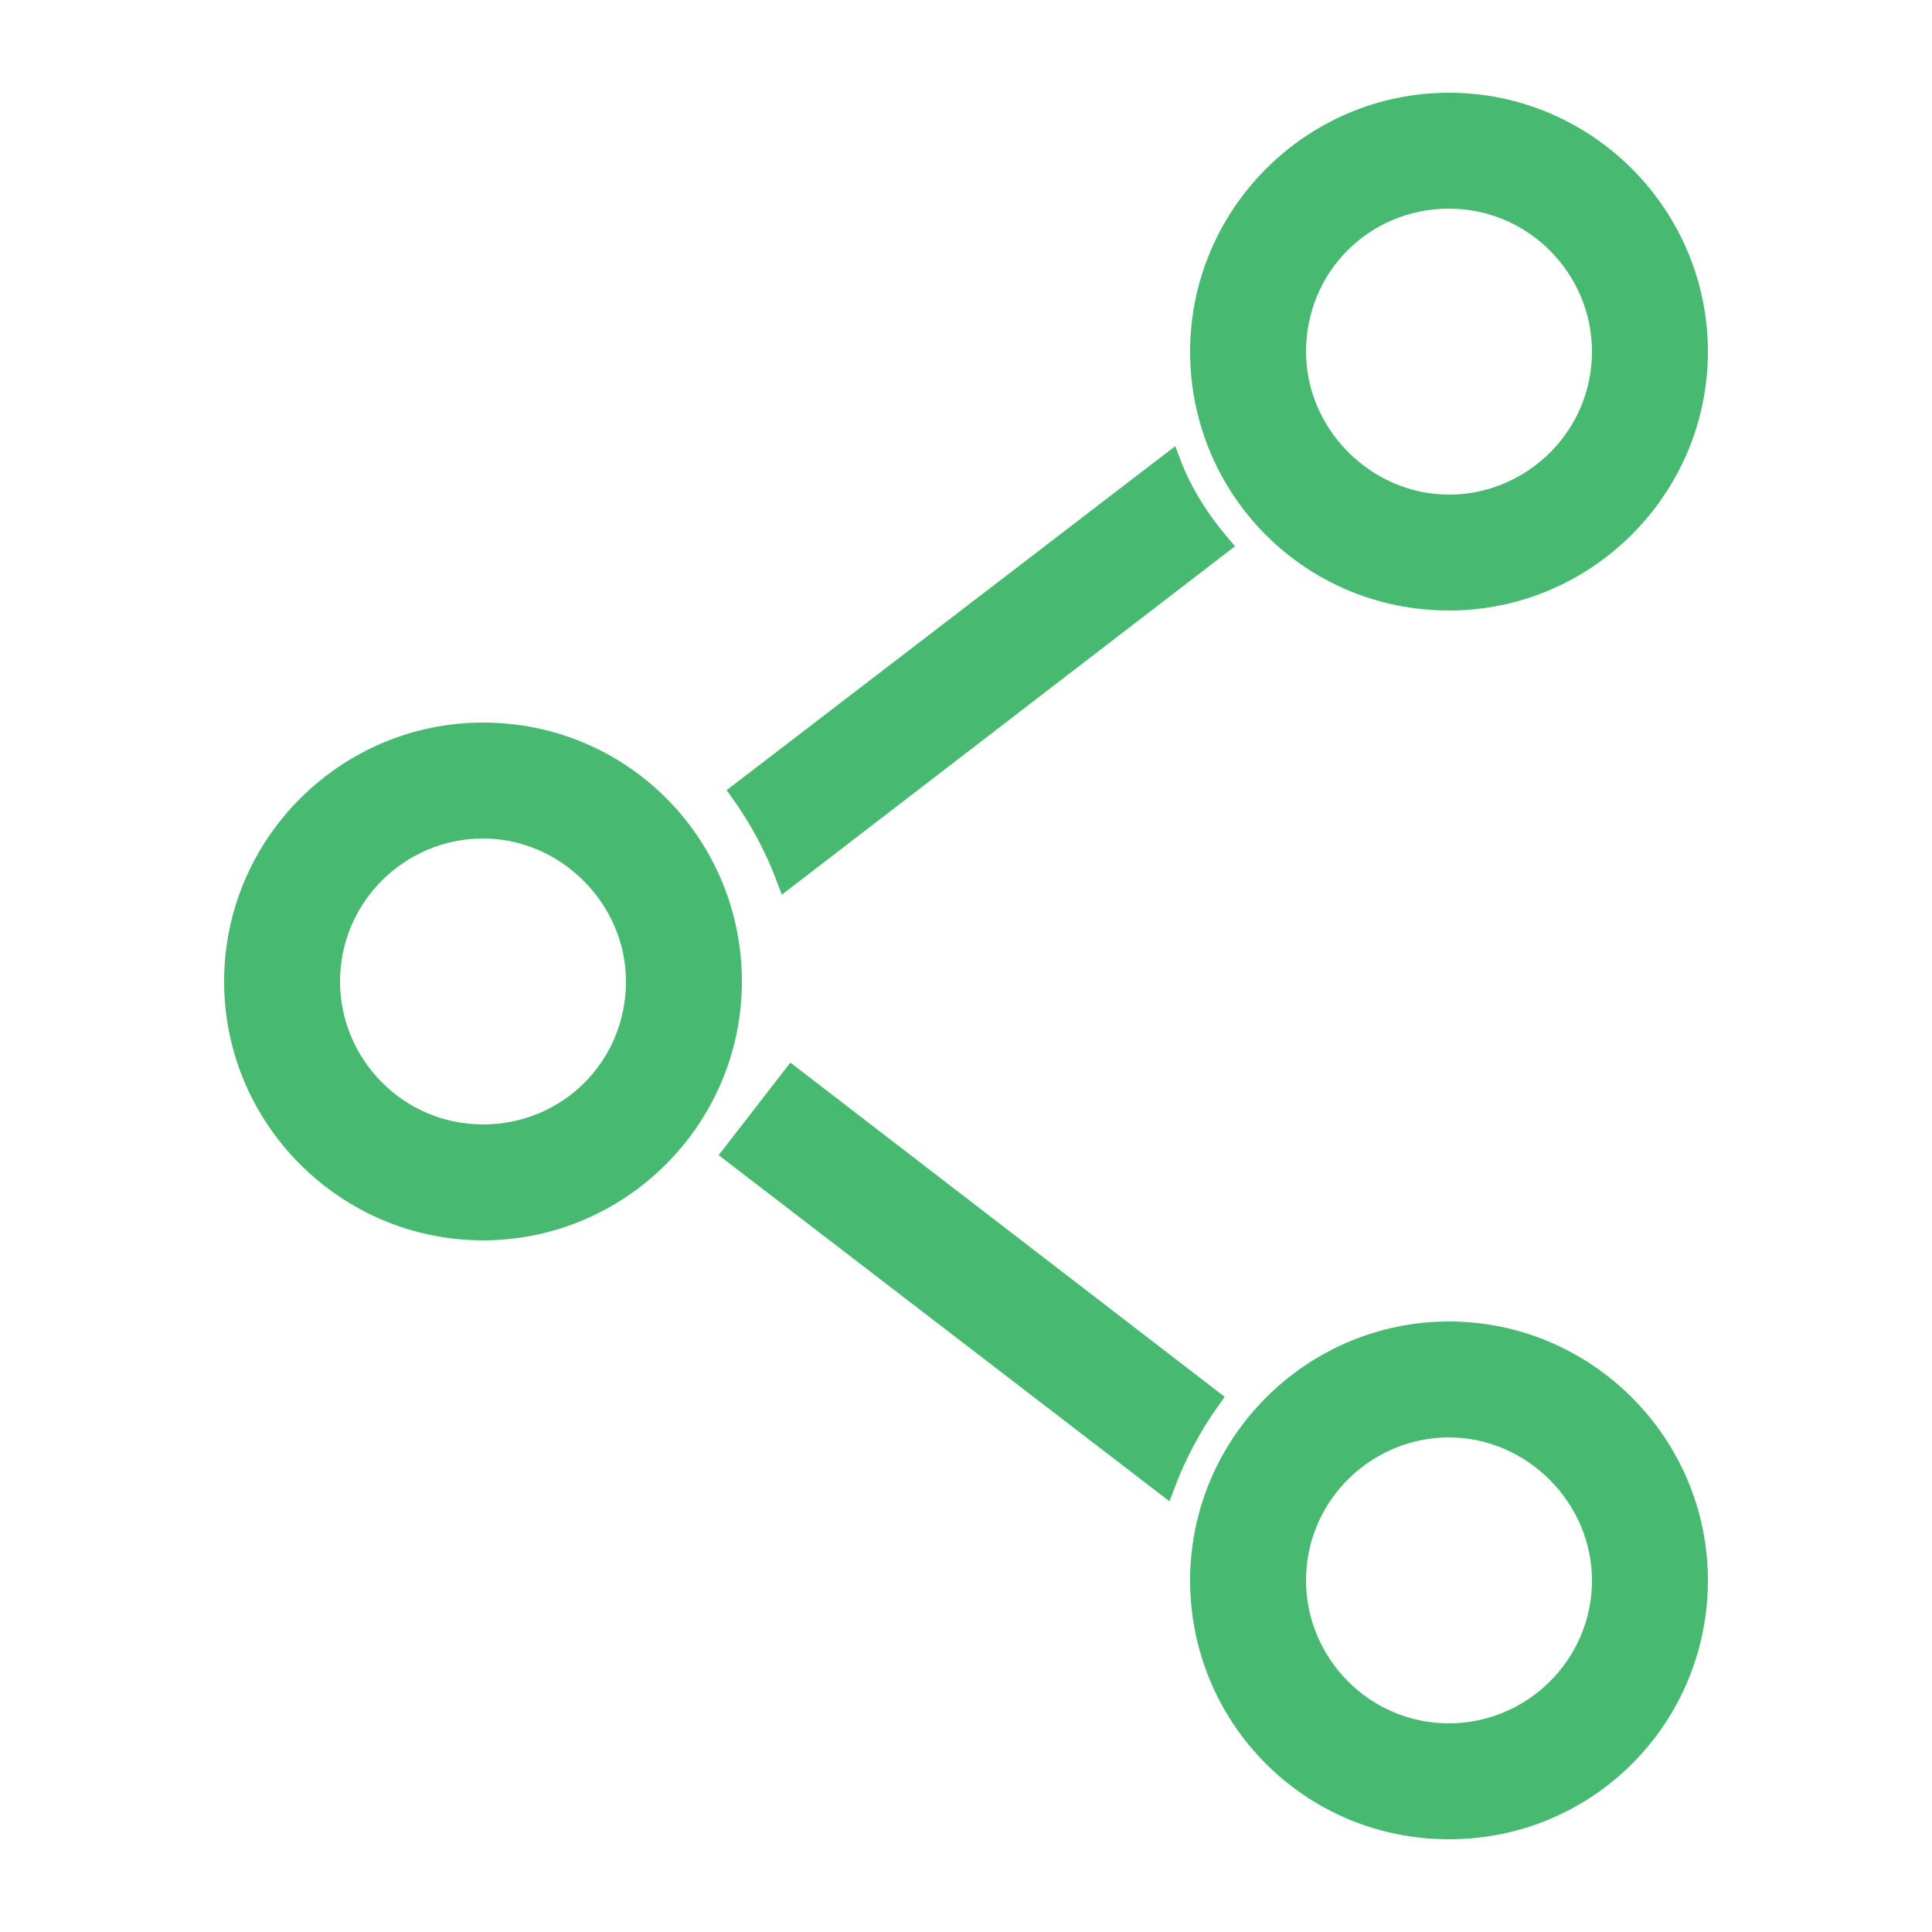 <svg xmlns="http://www.w3.org/2000/svg" xmlns:xlink="http://www.w3.org/1999/xlink" version="1.1" x="0px" y="0px" viewBox="0 0 100 100" style="enable-background:new 0 0 100 100;" xml:space="preserve">
	<g>
		<path stroke="#47B970" fill="#47B970" d="M25,37.9c-7.1,0-12.9,5.8-12.9,12.9S17.9,63.7,25,63.7s12.9-5.8,12.9-12.9S32.2,37.9,25,37.9z M25,58.7   c-4.4,0-7.9-3.6-7.9-7.9c0-4.4,3.6-7.9,7.9-7.9s7.9,3.6,7.9,7.9C32.9,55.2,29.4,58.7,25,58.7z"/>
		<path stroke="#47B970" fill="#47B970" d="M75,31.1c7.1,0,12.9-5.8,12.9-12.9S82.1,5.3,75,5.3s-12.9,5.8-12.9,12.9S67.8,31.1,75,31.1z M75,10.3   c4.4,0,7.9,3.6,7.9,7.9c0,4.4-3.6,7.9-7.9,7.9s-7.9-3.6-7.9-7.9C67.1,13.8,70.6,10.3,75,10.3z"/>
		<path stroke="#47B970" fill="#47B970" d="M75,68.9c-7.1,0-12.9,5.8-12.9,12.9S67.8,94.7,75,94.7s12.9-5.8,12.9-12.9S82.1,68.9,75,68.9z M75,89.7   c-4.4,0-7.9-3.6-7.9-7.9c0-4.4,3.6-7.9,7.9-7.9s7.9,3.6,7.9,7.9C82.9,86.2,79.3,89.7,75,89.7z"/>
		<path stroke="#47B970" fill="#47B970" d="M63.2,28.2c-1.1-1.3-2-2.7-2.6-4.3L38.3,41c1,1.4,1.8,2.9,2.4,4.5L63.2,28.2z"/>
		<path stroke="#47B970" fill="#47B970" d="M41,55.7l-3.1,4l22.4,17.2c0.6-1.6,1.4-3.1,2.4-4.5L41,55.7z"/>
	</g>
</svg>